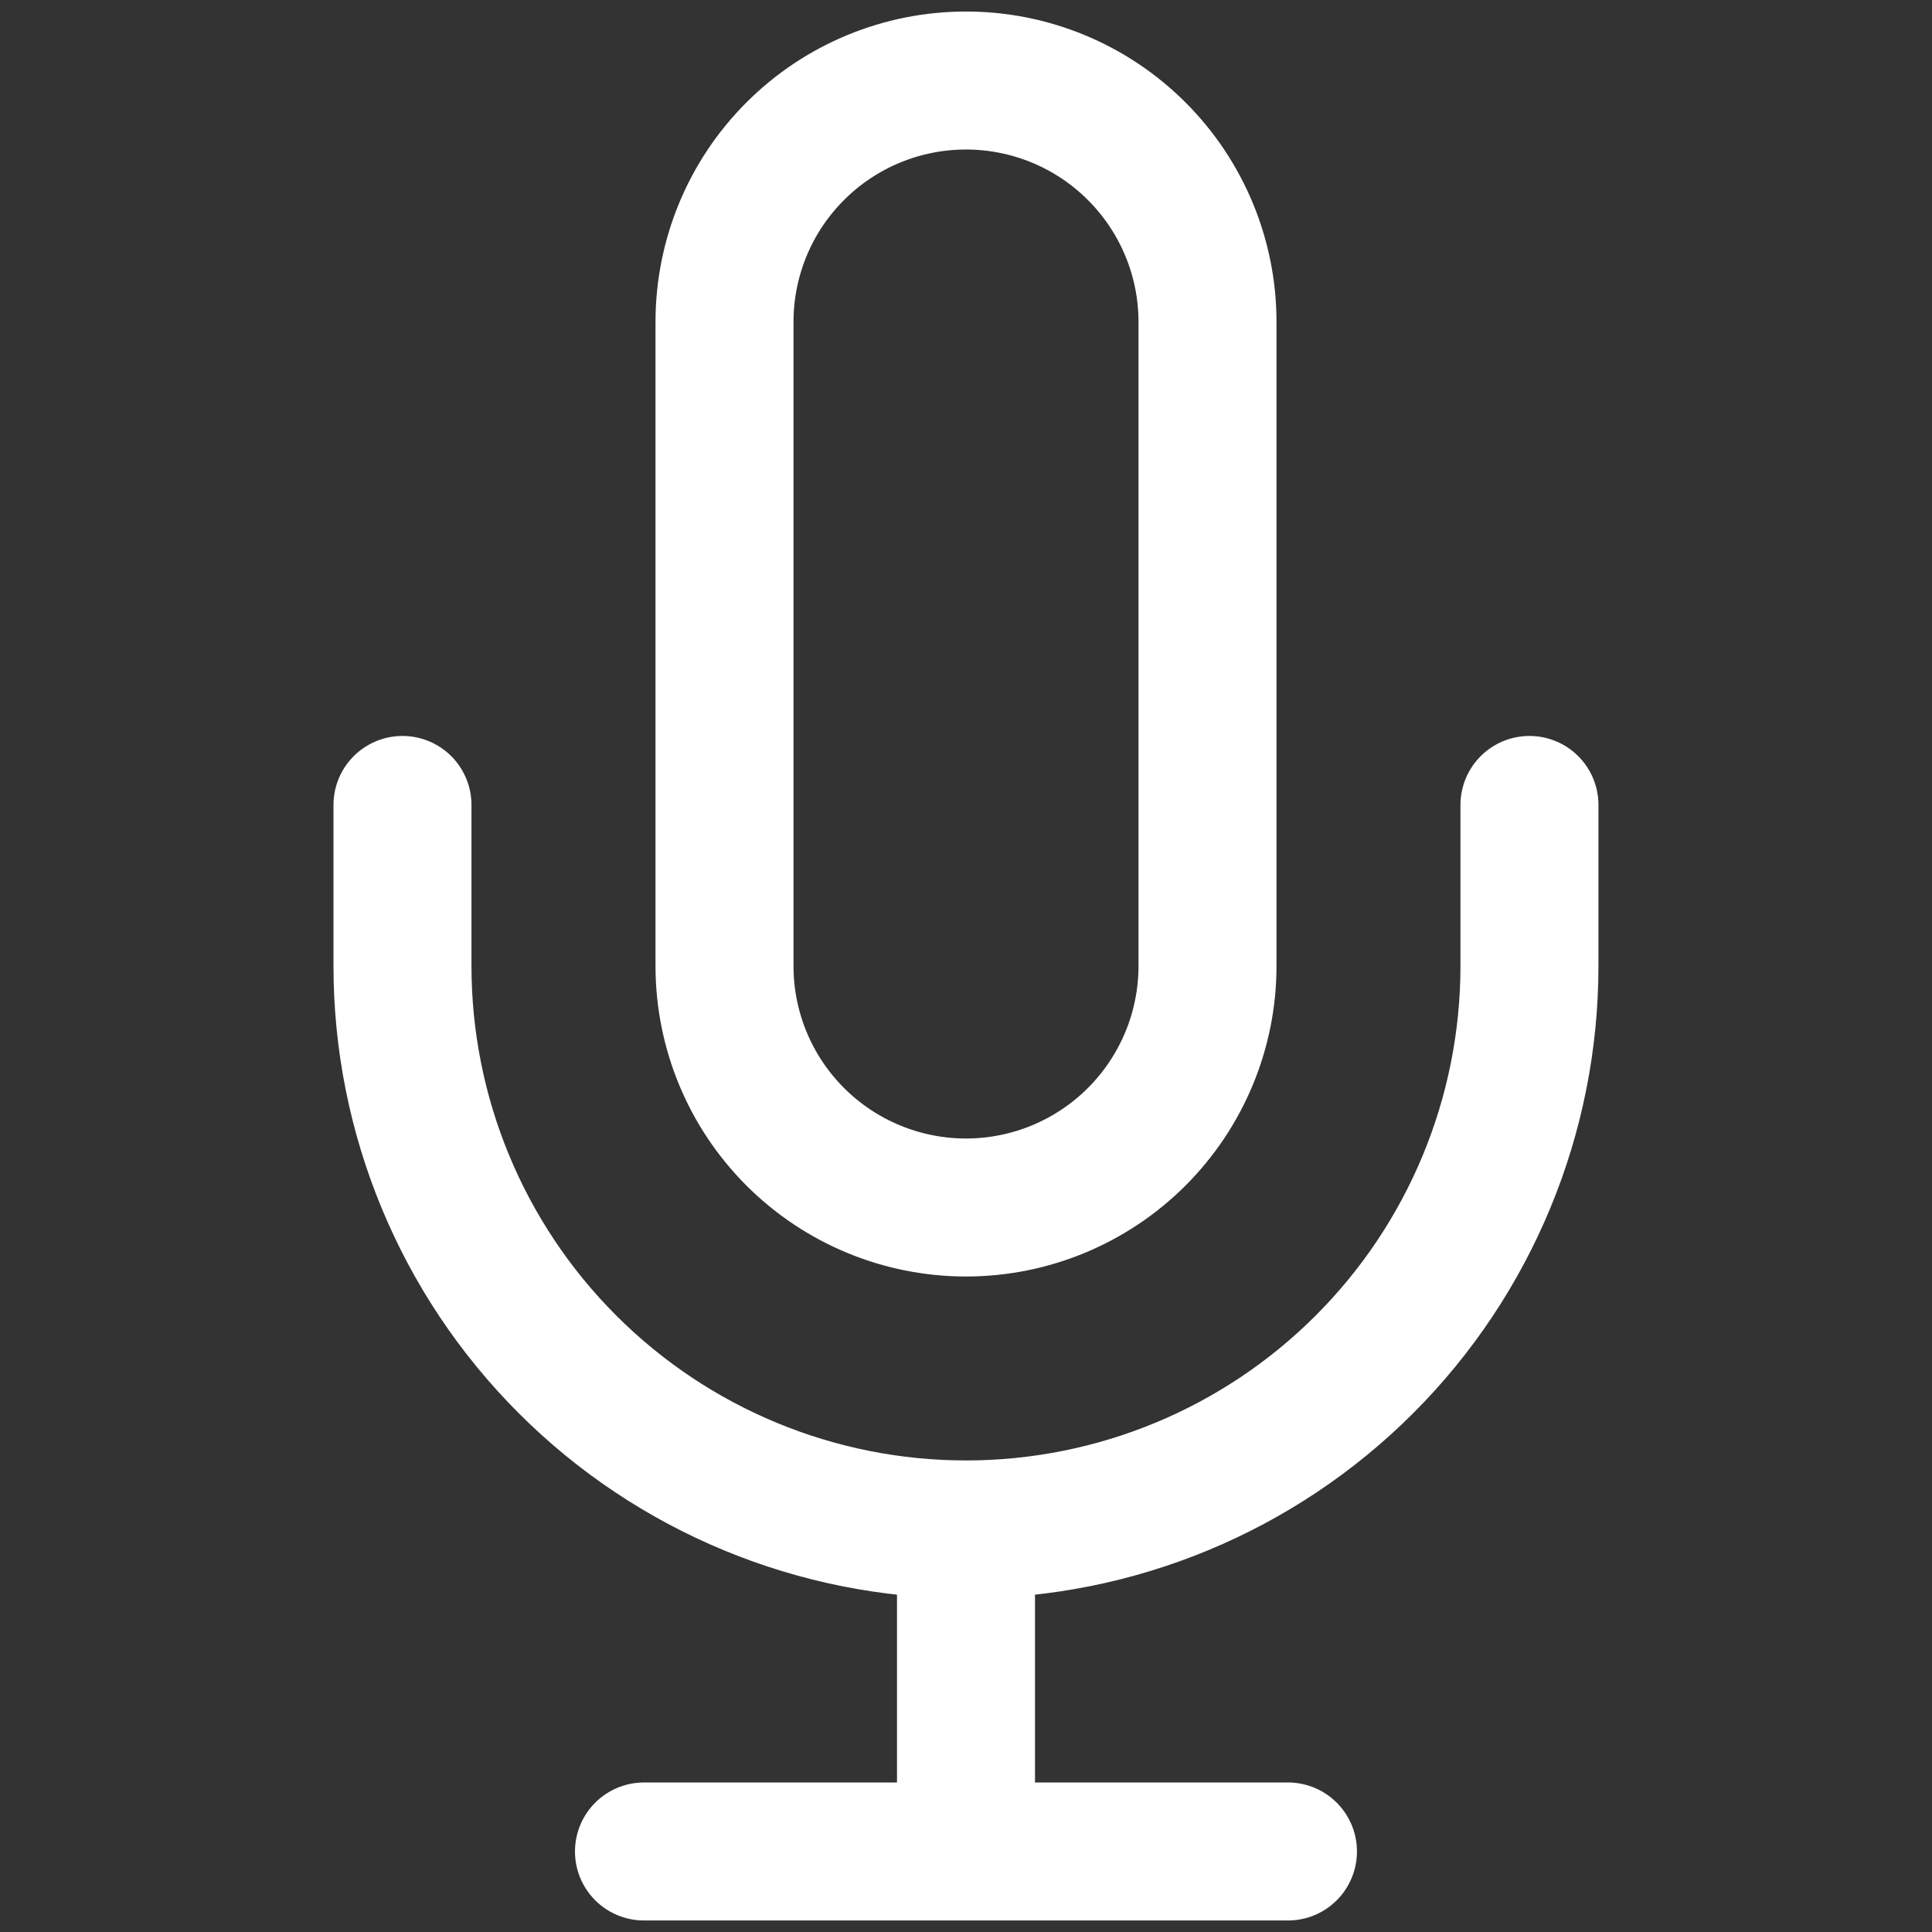 <svg width="28" height="28" viewBox="0 0 28 28" fill="none" xmlns="http://www.w3.org/2000/svg">
<rect x="0" y="0" width="28" height="28" fill="#333333" stroke="none"/>
<path d="M22.166 11.666V14C22.166 16.166 21.306 18.243 19.774 19.774C18.243 21.306 16.166 22.166 14 22.166M14 22.166C11.834 22.166 9.757 21.306 8.225 19.774C6.693 18.243 5.833 16.166 5.833 14V11.666M14 22.166V26.833M9.333 26.833H18.666M14 1.167C13.071 1.167 12.181 1.535 11.525 2.192C10.868 2.848 10.5 3.738 10.5 4.667V14C10.5 14.928 10.868 15.818 11.525 16.475C12.181 17.131 13.071 17.5 14 17.5C14.928 17.5 15.818 17.131 16.474 16.475C17.131 15.818 17.5 14.928 17.5 14V4.667C17.5 3.738 17.131 2.848 16.474 2.192C15.818 1.535 14.928 1.167 14 1.167Z" stroke="white" stroke-width="2" stroke-linecap="round" stroke-linejoin="round"/>
</svg>
